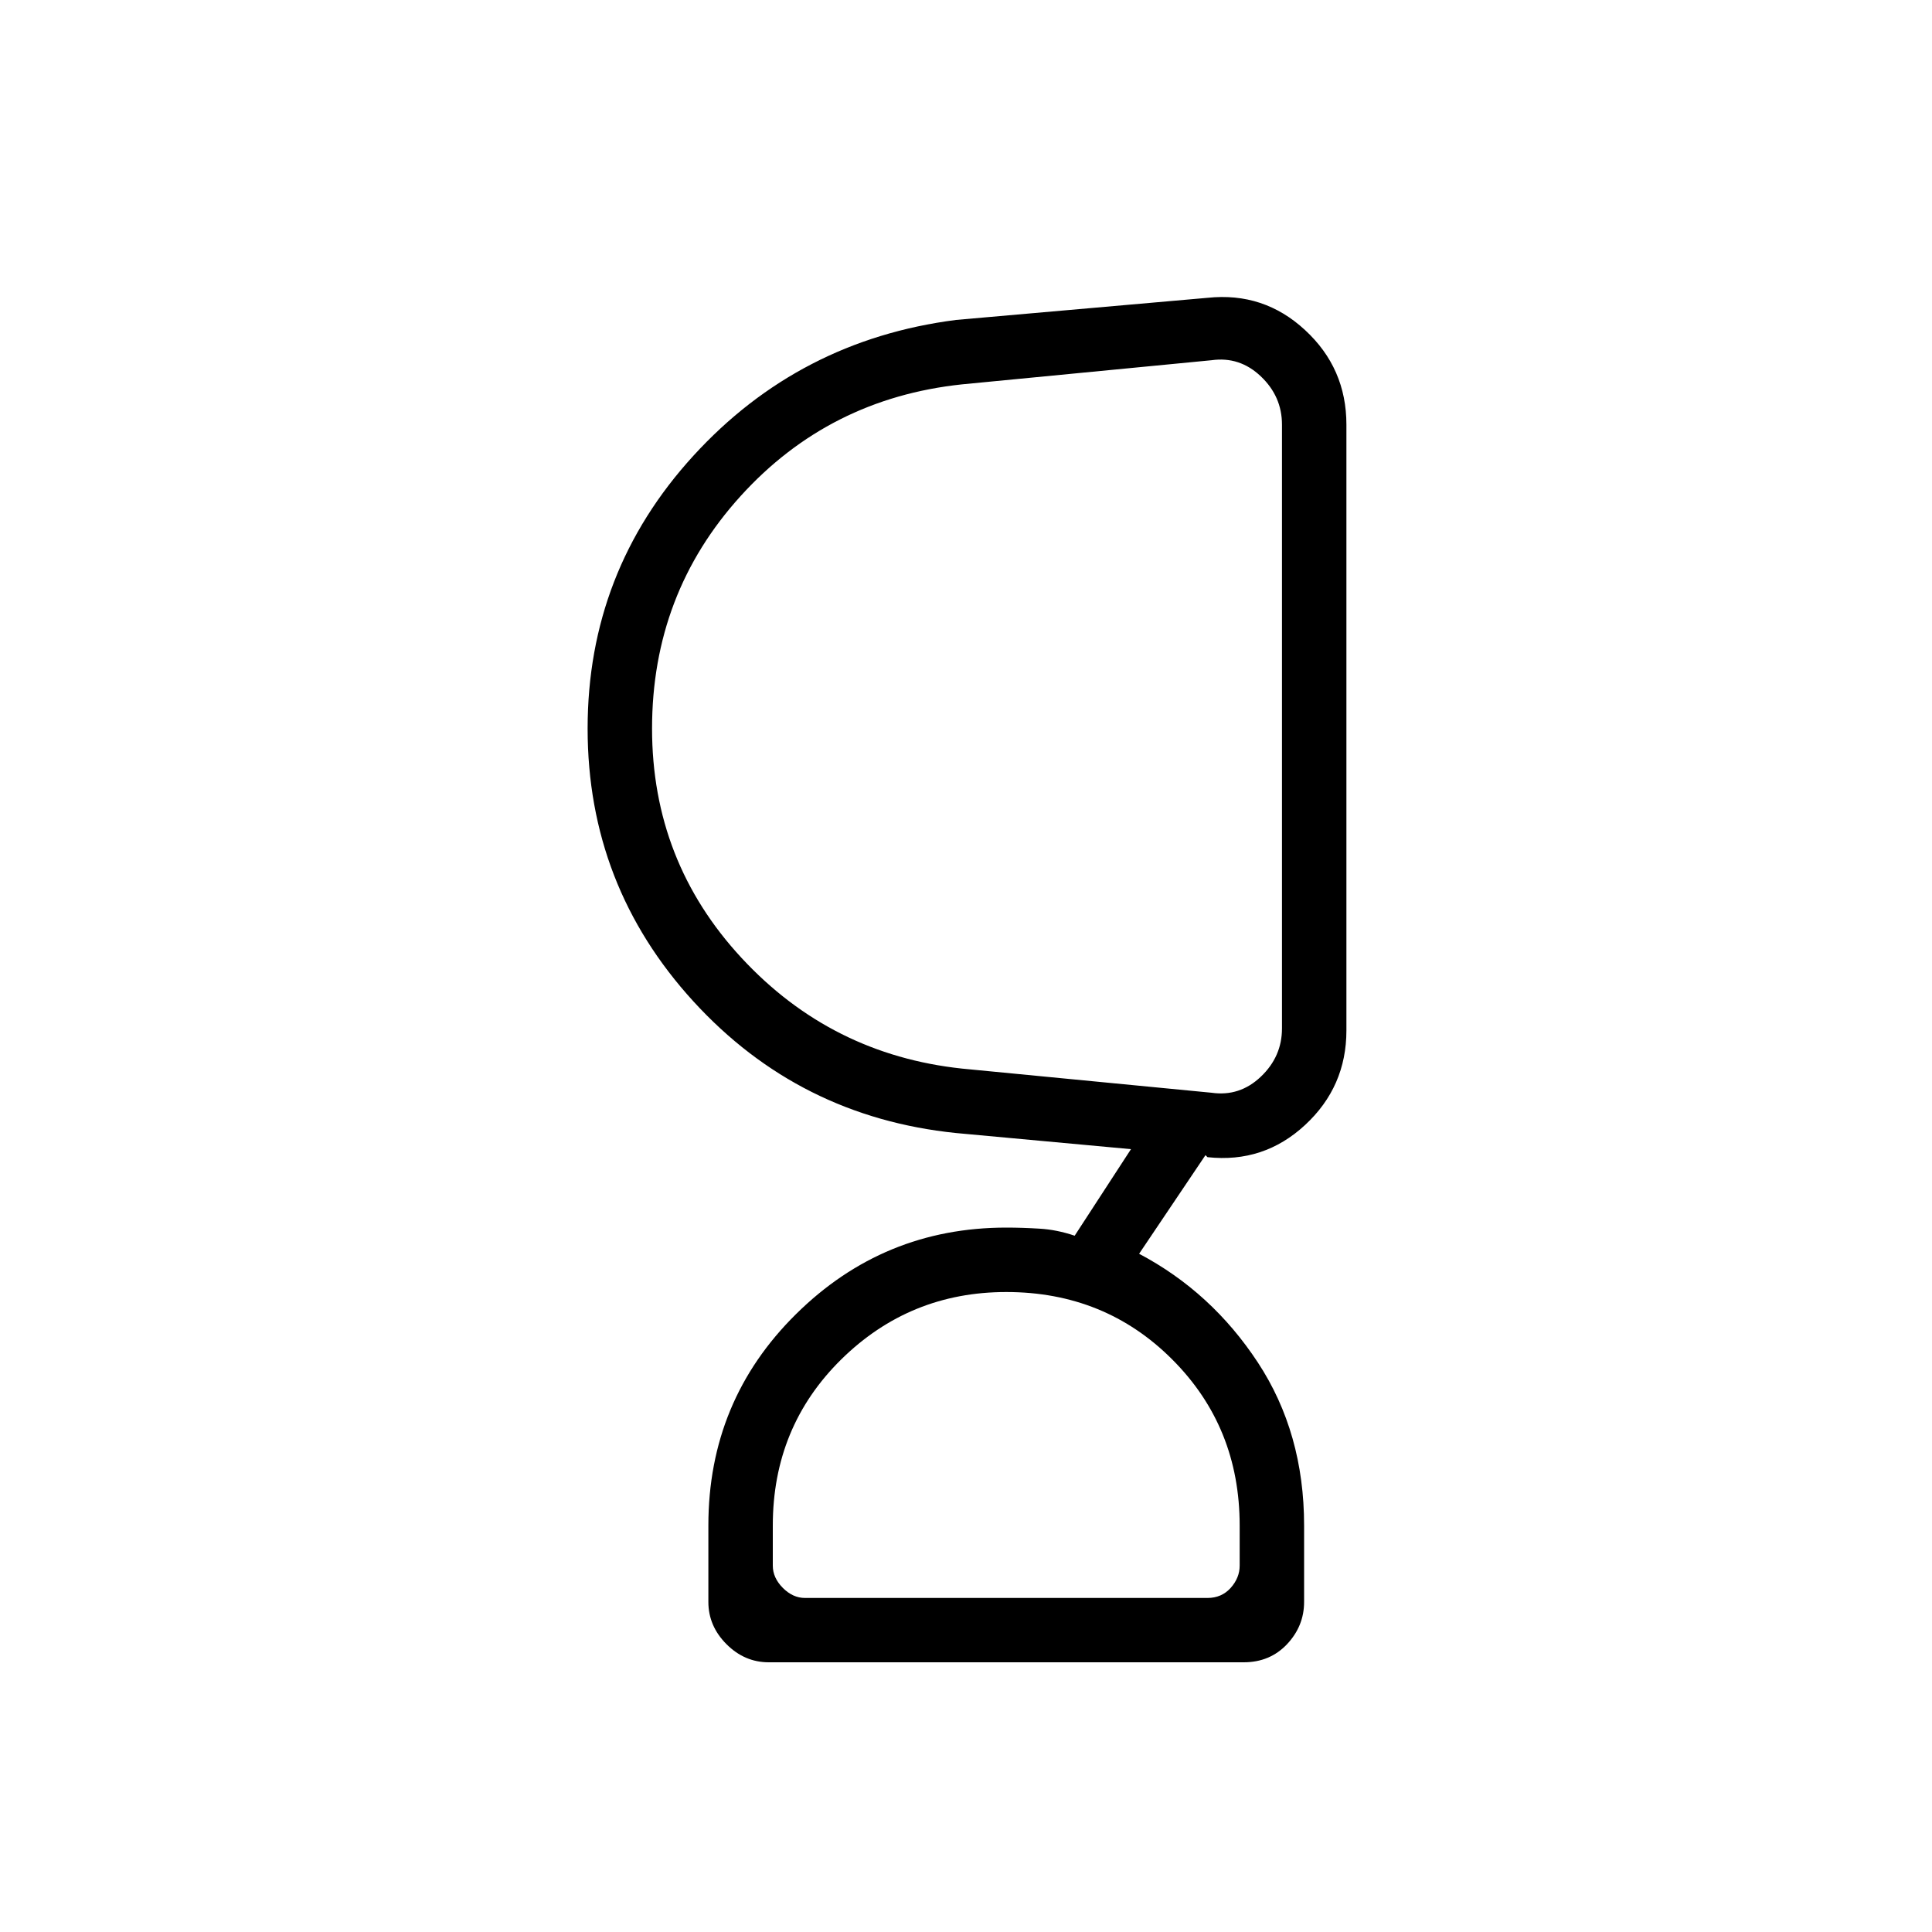 <svg xmlns="http://www.w3.org/2000/svg" height="20" width="20"><path d="M10.417 13.375q-1 0-1.709.698Q8 14.771 8 15.792v.416q0 .125.104.23.104.104.229.104H12.5q.146 0 .24-.104.093-.105.093-.23v-.416q0-1.021-.698-1.719-.697-.698-1.718-.698ZM6.75 7.542q0 1.375.927 2.375t2.281 1.145l2.584.25q.291.042.51-.166.219-.208.219-.5v-6.25q0-.292-.219-.5-.219-.208-.51-.167l-2.584.25q-1.375.146-2.291 1.156-.917 1.011-.917 2.407Zm1.208 9.666q-.25 0-.437-.187-.188-.188-.188-.438v-.791q0-1.292.907-2.188.906-.896 2.177-.896.166 0 .343.011.178.01.365.073l.583-.896-1.812-.167q-1.625-.167-2.719-1.364-1.094-1.198-1.094-2.823t1.094-2.823q1.094-1.198 2.719-1.407l2.604-.229q.583-.062 1.01.334.428.395.428.979v6.271q0 .583-.428.979-.427.396-1.01.333l-.021-.021-.687 1.021q.75.396 1.229 1.125.479.729.479 1.688v.791q0 .25-.177.438-.177.187-.448.187ZM13.271 7.5Zm-2.854 9.042Z"/></svg>